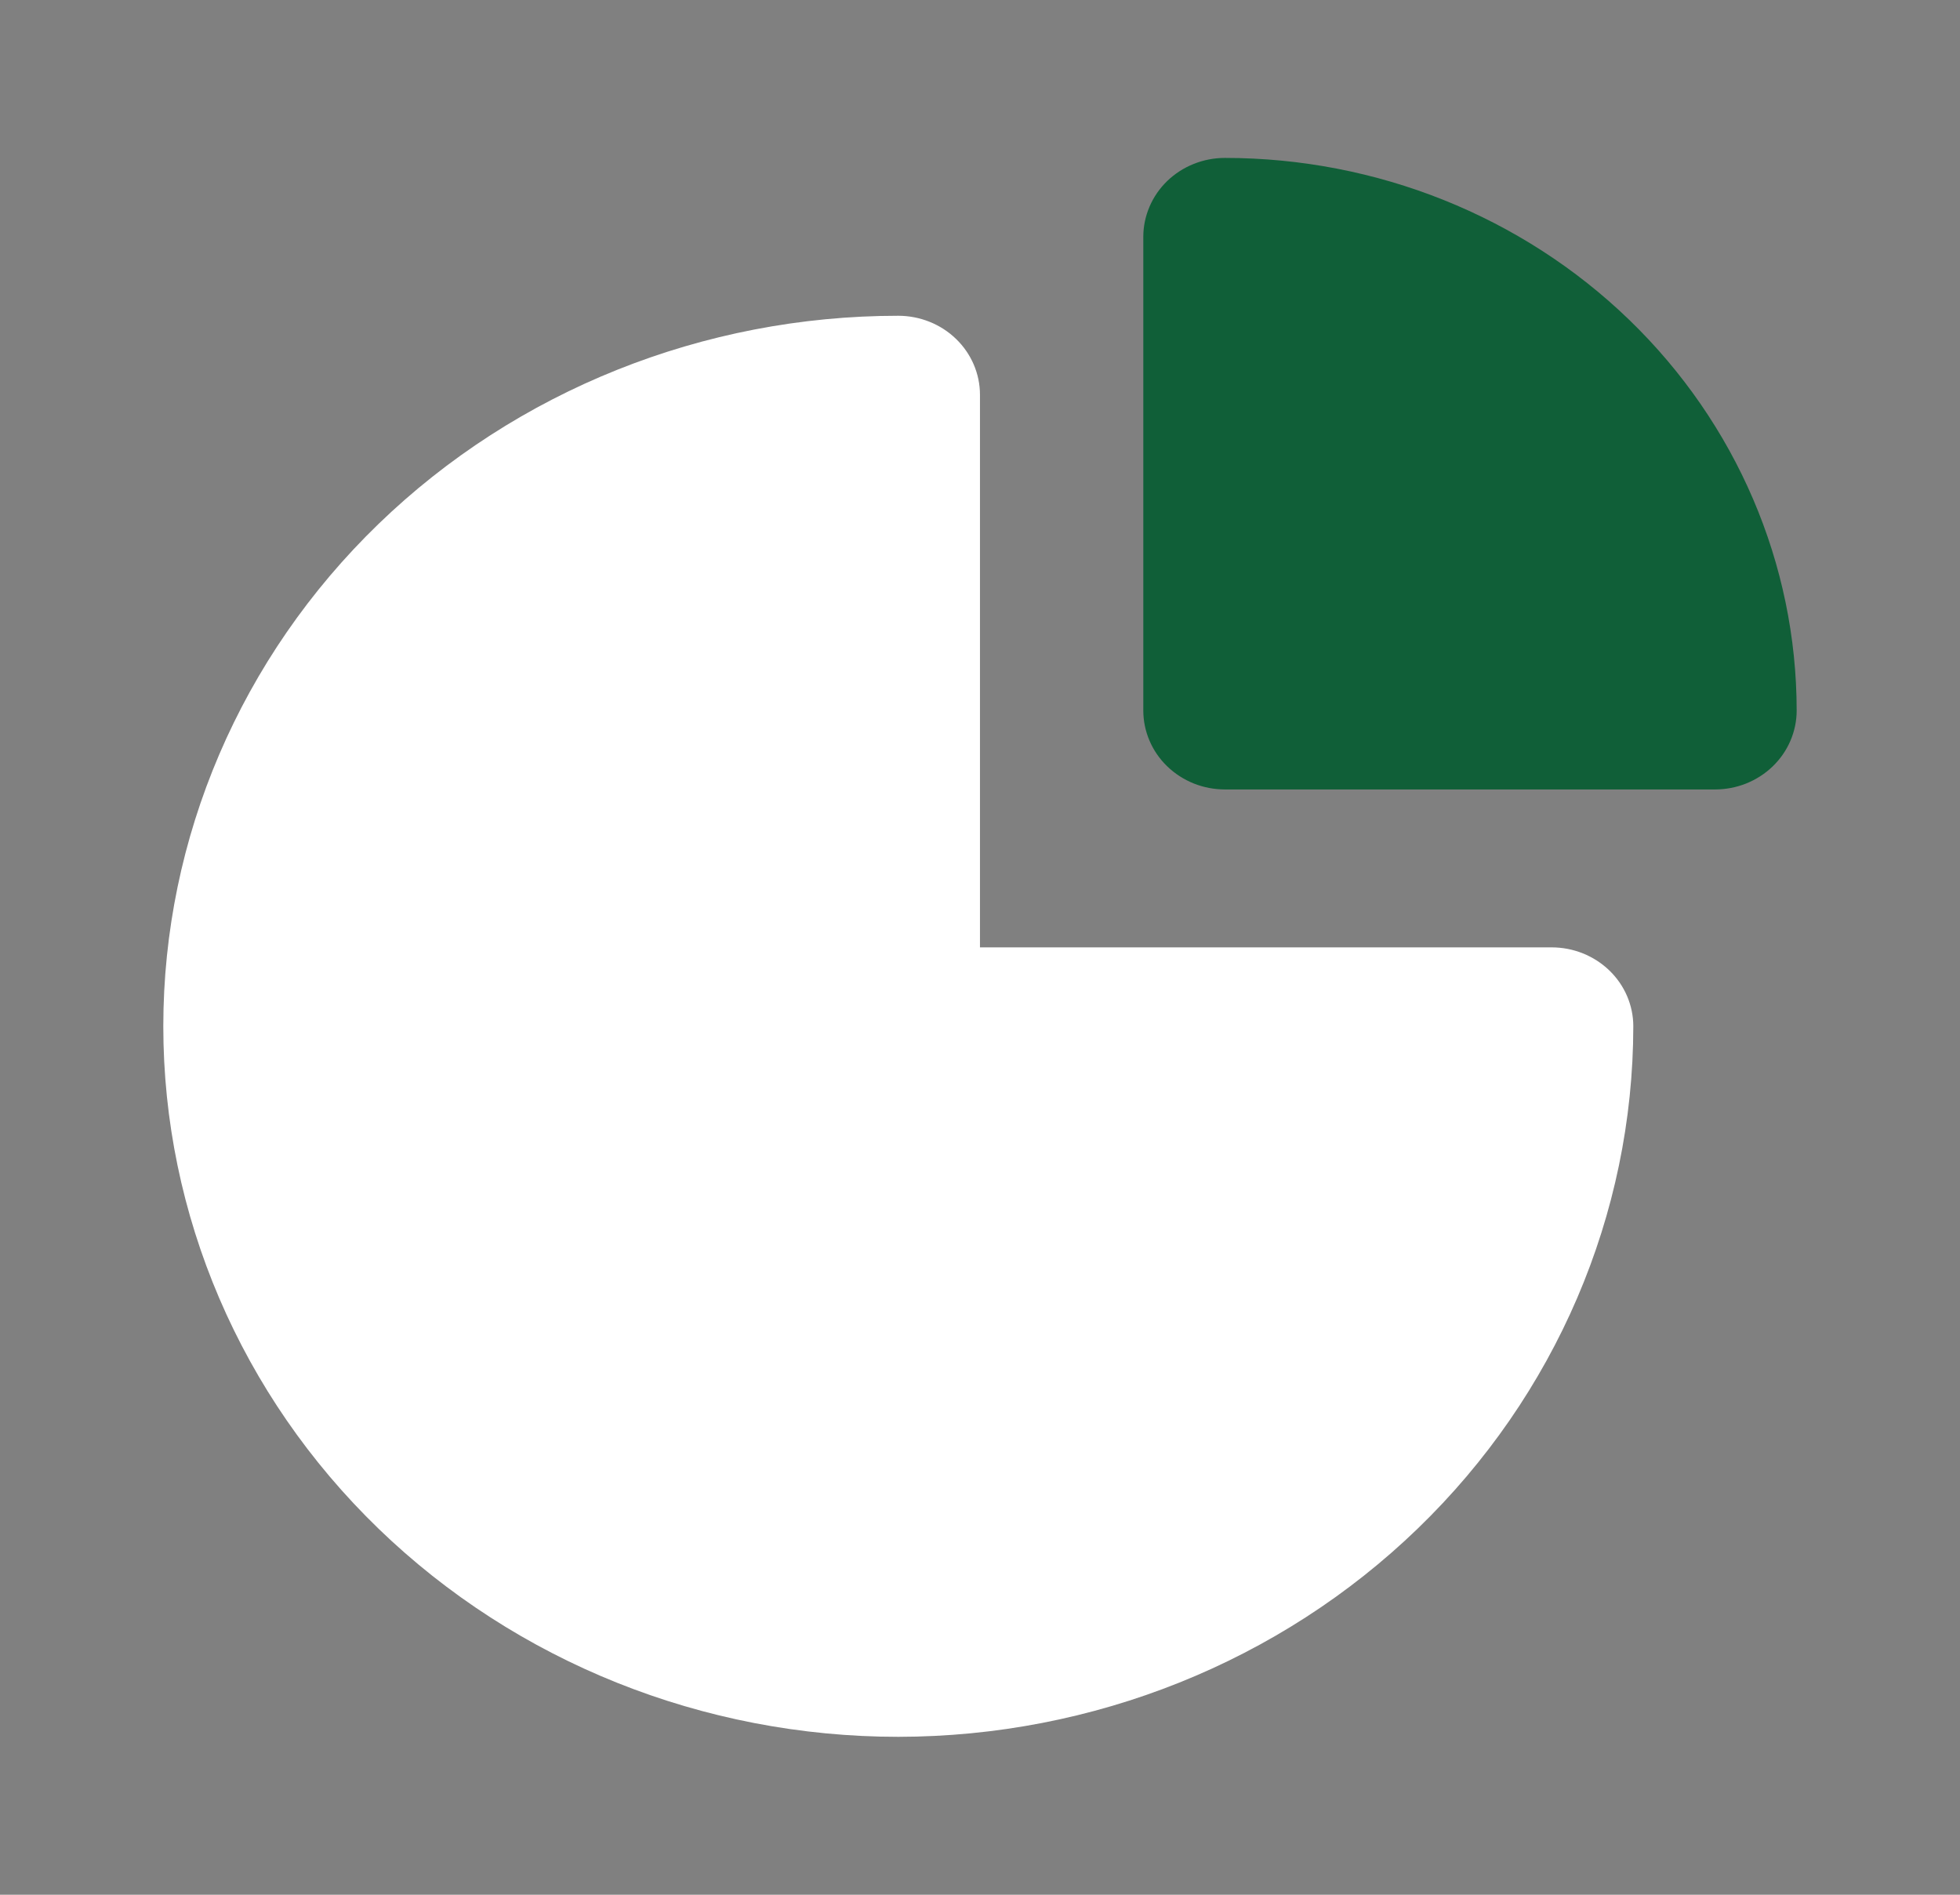 <svg width="60" height="58" viewBox="0 0 60 58" fill="none" xmlns="http://www.w3.org/2000/svg">
<rect x="0" y="0" width="60" height="58" fill="#808080" stroke="none"/>
<path d="M27.499 53.166C21.532 53.166 15.809 50.875 11.589 46.796C7.37 42.717 4.999 37.185 4.999 31.416C4.999 25.648 7.37 20.116 11.589 16.037C15.809 11.958 21.532 9.666 27.499 9.666C28.162 9.667 28.798 9.921 29.267 10.375C29.735 10.828 29.999 11.443 29.999 12.084V29H47.5C48.163 29 48.798 29.255 49.267 29.708C49.736 30.161 49.999 30.775 49.999 31.416C49.993 37.183 47.62 42.712 43.402 46.789C39.184 50.867 33.465 53.16 27.499 53.166Z" fill="white"/>
<path d="M52.5 24.166H37.5C37.172 24.166 36.846 24.104 36.543 23.983C36.24 23.861 35.964 23.683 35.732 23.459C35.499 23.235 35.315 22.968 35.19 22.675C35.064 22.382 34.999 22.067 34.999 21.75V7.25C34.999 6.933 35.064 6.619 35.19 6.325C35.315 6.032 35.499 5.766 35.731 5.541C35.963 5.317 36.239 5.139 36.542 5.018C36.846 4.896 37.171 4.834 37.499 4.834C42.14 4.835 46.59 6.617 49.872 9.789C53.154 12.961 54.998 17.264 55 21.75C55 22.067 54.935 22.382 54.809 22.675C54.684 22.968 54.499 23.235 54.267 23.459C54.035 23.683 53.759 23.861 53.456 23.983C53.152 24.104 52.828 24.166 52.5 24.166Z" fill="#105F38"/>
</svg>
